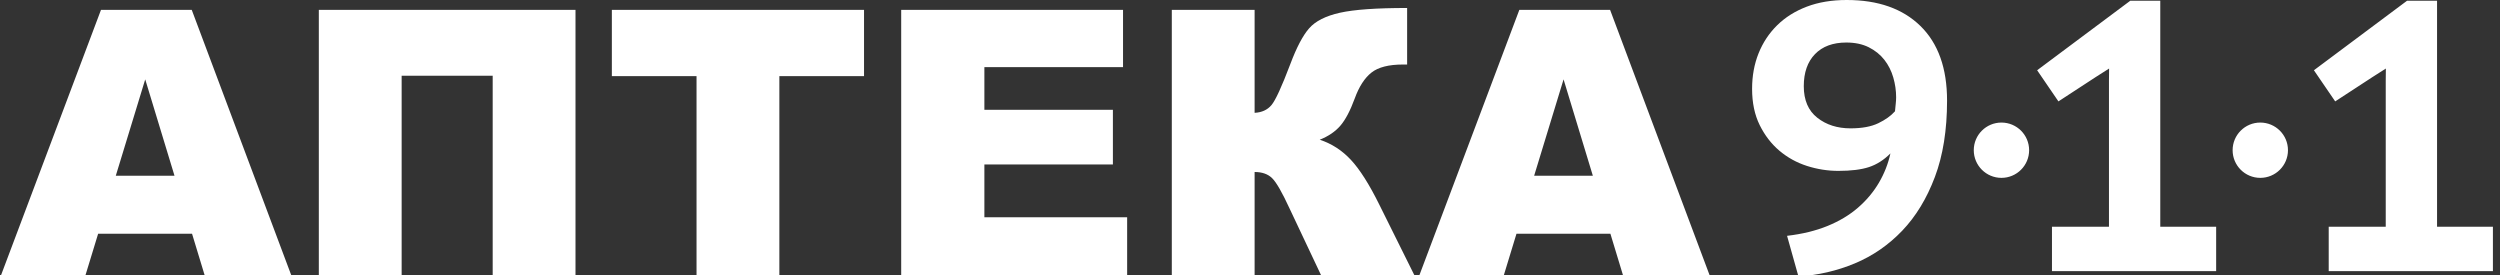 <svg width="345" height="38" viewBox="0 0 345 38" fill="none" xmlns="http://www.w3.org/2000/svg">
<rect x="0" y="0" width="345" height="38" fill="#333333" stroke="none"/>
<g clip-path="url(#clip0_1_8)">
<path d="M321.362 31.285H329.232V11.109L329.249 9.458L327.397 10.639L322.257 13.993L319.319 9.695L332.168 0.105H336.313V31.285H344.022V37.418H321.362V31.285ZM248.922 11.896C248.922 13.817 249.543 15.268 250.783 16.245C252.025 17.224 253.555 17.712 255.373 17.712C256.946 17.712 258.222 17.477 259.202 17.005C260.181 16.535 260.95 15.983 261.51 15.355C261.544 14.972 261.579 14.621 261.613 14.306C261.649 13.993 261.666 13.696 261.666 13.416C261.666 12.508 261.535 11.6 261.273 10.691C261.01 9.781 260.599 8.969 260.042 8.255C259.48 7.538 258.763 6.961 257.891 6.523C257.016 6.087 255.985 5.869 254.797 5.869C252.943 5.869 251.5 6.402 250.47 7.468C249.438 8.533 248.922 10.009 248.922 11.896ZM241.789 12.263C241.789 10.482 242.086 8.848 242.681 7.363C243.275 5.879 244.131 4.586 245.251 3.484C246.369 2.384 247.732 1.529 249.342 0.917C250.949 0.306 252.786 0 254.847 0C259.184 0 262.575 1.196 265.022 3.589C267.47 5.982 268.694 9.416 268.694 13.888C268.694 17.94 268.134 21.451 267.015 24.42C265.897 27.39 264.394 29.862 262.506 31.837C260.617 33.811 258.441 35.312 255.975 36.344C253.511 37.373 250.915 37.977 248.187 38.151L246.614 32.543C248.712 32.298 250.575 31.845 252.199 31.182C253.825 30.517 255.224 29.679 256.395 28.666C257.567 27.653 258.528 26.508 259.28 25.234C260.031 23.957 260.565 22.604 260.88 21.171C259.971 22.079 258.983 22.709 257.916 23.058C256.85 23.409 255.443 23.582 253.694 23.582C252.226 23.582 250.783 23.355 249.367 22.901C247.951 22.447 246.684 21.748 245.565 20.806C244.447 19.861 243.538 18.682 242.839 17.267C242.14 15.852 241.789 14.185 241.789 12.263ZM283.172 31.285H291.037V11.109L291.056 9.458L289.202 10.639L284.062 13.993L281.126 9.695L293.975 0.105H298.118V31.285H305.829V37.418H283.172V31.285ZM311.92 16.913C314.028 16.913 315.74 18.62 315.74 20.728C315.74 22.835 314.028 24.545 311.92 24.545C309.81 24.545 308.101 22.835 308.101 20.728C308.101 18.62 309.81 16.913 311.92 16.913ZM276.199 16.913C278.31 16.913 280.019 18.62 280.019 20.728C280.019 22.835 278.31 24.545 276.199 24.545C274.092 24.545 272.38 22.835 272.38 20.728C272.38 18.62 274.092 16.913 276.199 16.913Z" fill="white"/>
<path d="M26.503 32.259H13.542L11.679 38.357H1.52588e-05L13.937 1.36H26.46L40.335 38.357H28.355L26.503 32.259ZM24.081 24.25L20.04 10.954L15.979 24.25H24.081ZM79.419 38.357H67.991V10.454H55.427V38.357H43.998V1.36H79.419V38.357ZM84.436 1.36H119.236V10.505H107.551V38.357H96.122V10.505H84.436V1.36ZM124.365 1.36H154.978V9.266H135.845V15.156H153.58V22.7H135.845V29.985H155.546V38.357H124.365V1.36ZM195.372 38.357H182.487L177.988 28.832C176.946 26.567 176.136 25.155 175.55 24.585C174.972 24.017 174.163 23.735 173.136 23.735V38.357H161.709V1.36H173.136V15.57C174.129 15.518 174.903 15.165 175.456 14.51C176.015 13.855 176.877 11.97 178.057 8.861C178.921 6.561 179.782 4.908 180.661 3.909C181.531 2.911 182.953 2.196 184.917 1.757C186.89 1.317 189.977 1.102 194.183 1.102V8.904H193.605C191.648 8.904 190.202 9.275 189.262 10.015C188.323 10.755 187.546 11.952 186.943 13.615C186.331 15.277 185.685 16.508 184.986 17.327C184.289 18.145 183.333 18.799 182.125 19.281C183.771 19.823 185.212 20.755 186.434 22.072C187.667 23.398 188.969 25.455 190.348 28.246L195.372 38.357ZM222.236 32.259H209.273L207.412 38.357H195.733L209.669 1.36H222.192L236.067 38.357H224.088L222.236 32.259ZM219.813 24.25L215.772 10.954L211.712 24.25H219.813Z" fill="white"/>
</g>
<defs>
<clipPath id="clip0_1_8">
<rect width="345" height="38" fill="white"/>
</clipPath>
</defs>
</svg>
